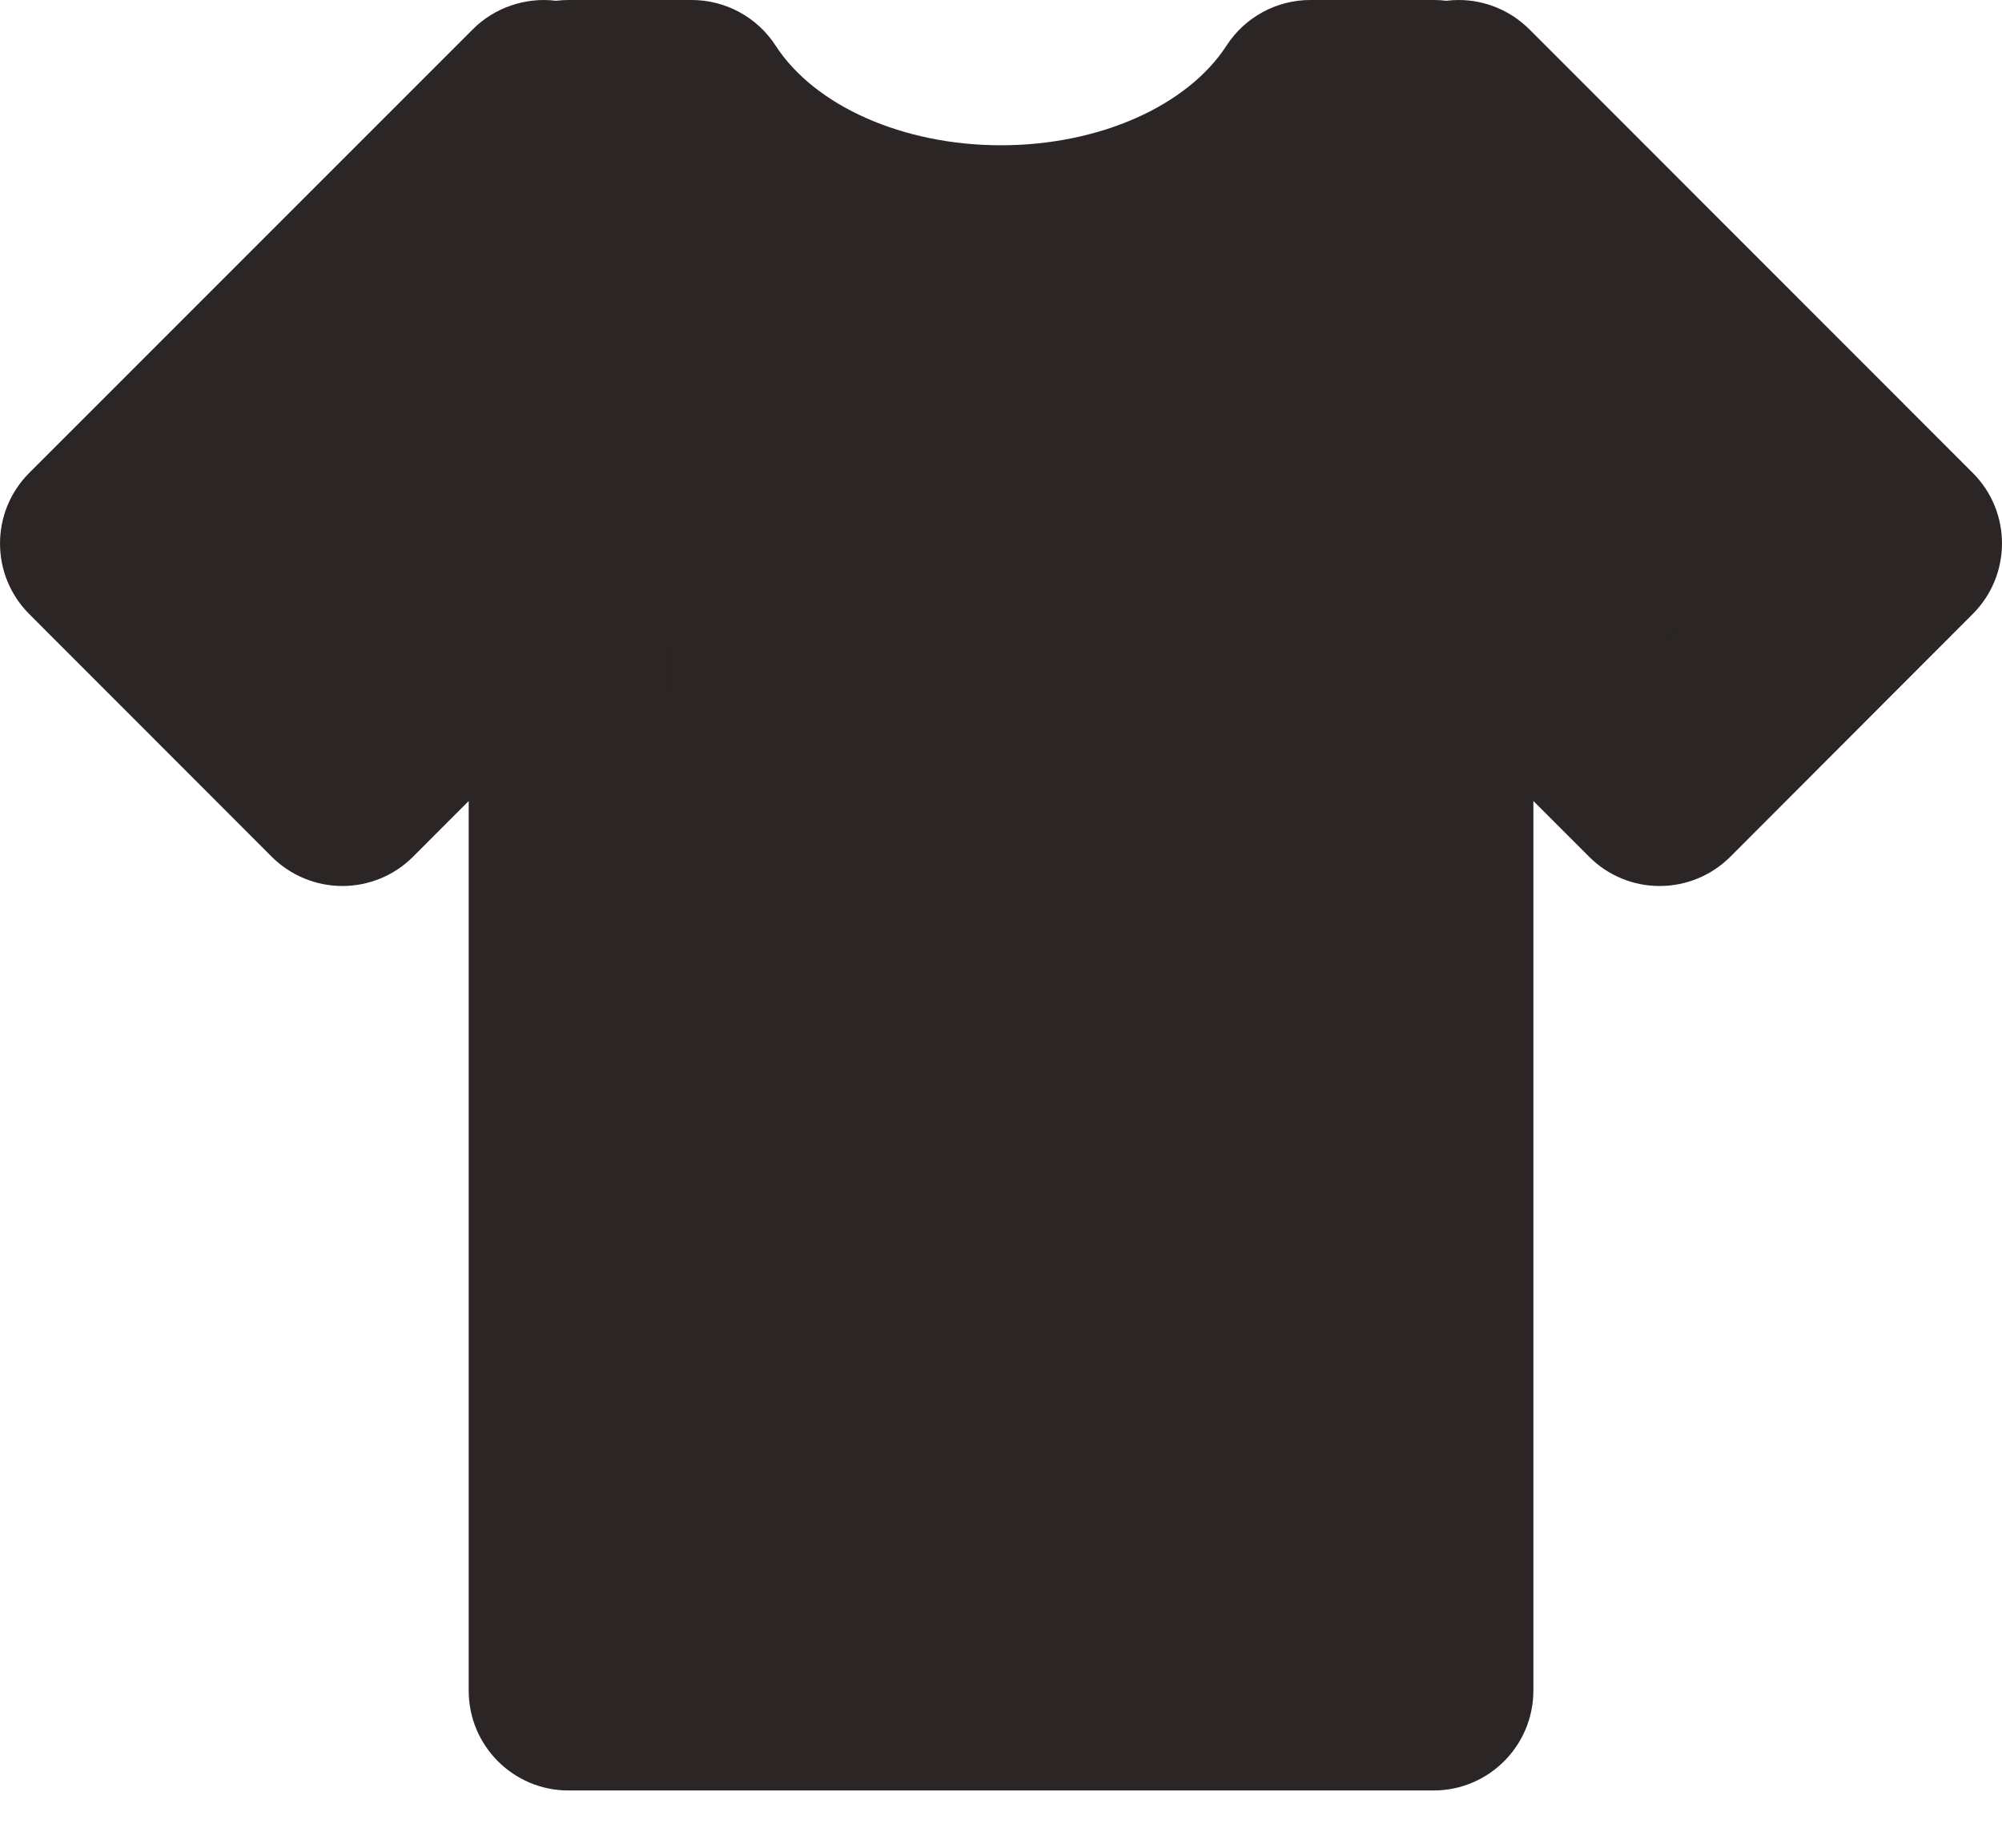 <svg width="26" height="24" viewBox="0 0 26 24" fill="none" xmlns="http://www.w3.org/2000/svg">
<path d="M18.944 1.295L18.619 1.621V1.295H17.017C16.295 2.411 14.771 3.183 13 3.183C11.231 3.183 9.706 2.411 8.984 1.295H7.382V1.621L7.057 1.295L1.296 7.059L4.447 10.213L7.382 7.276V21.96H18.618V7.277L21.554 10.213L24.704 7.059L18.944 1.295Z" fill="#2B2525"/>
<path d="M18.618 23.256H7.382C6.667 23.256 6.087 22.675 6.087 21.96V10.404L5.363 11.129C5.12 11.372 4.79 11.508 4.446 11.508C4.103 11.508 3.773 11.371 3.53 11.129L0.379 7.975C-0.126 7.469 -0.126 6.65 0.379 6.143L6.141 0.38C6.422 0.098 6.828 -0.039 7.219 0.01C7.273 0.004 7.327 0 7.382 0H8.984C9.423 0 9.833 0.223 10.072 0.591C10.581 1.379 11.731 1.887 13 1.887C14.27 1.887 15.42 1.379 15.93 0.591C16.168 0.223 16.578 0 17.017 0H18.619C18.674 0 18.728 0.003 18.782 0.01C18.835 0.004 18.889 0 18.944 0C19.287 0 19.617 0.137 19.861 0.38L25.621 6.143C26.126 6.648 26.126 7.468 25.621 7.974L22.471 11.129C22.228 11.371 21.898 11.508 21.555 11.508C21.212 11.509 20.881 11.372 20.639 11.129L19.914 10.404V21.96C19.913 22.676 19.333 23.256 18.618 23.256ZM8.678 20.665H17.322V7.277C17.322 6.753 17.638 6.281 18.122 6.08C18.606 5.878 19.162 5.99 19.534 6.361L21.553 8.38L22.873 7.059L18.728 2.912C18.522 2.931 18.319 2.898 18.123 2.818C17.988 2.762 17.866 2.685 17.759 2.591H17.648C16.579 3.77 14.865 4.478 13 4.478C11.136 4.478 9.423 3.77 8.353 2.591H8.241C8.136 2.685 8.013 2.762 7.878 2.818C7.682 2.899 7.473 2.928 7.272 2.912L3.126 7.06L4.446 8.381L6.465 6.361C6.836 5.99 7.393 5.879 7.877 6.08C8.362 6.281 8.677 6.753 8.677 7.277L8.678 20.665Z" fill="#2B2525"/>
</svg>

